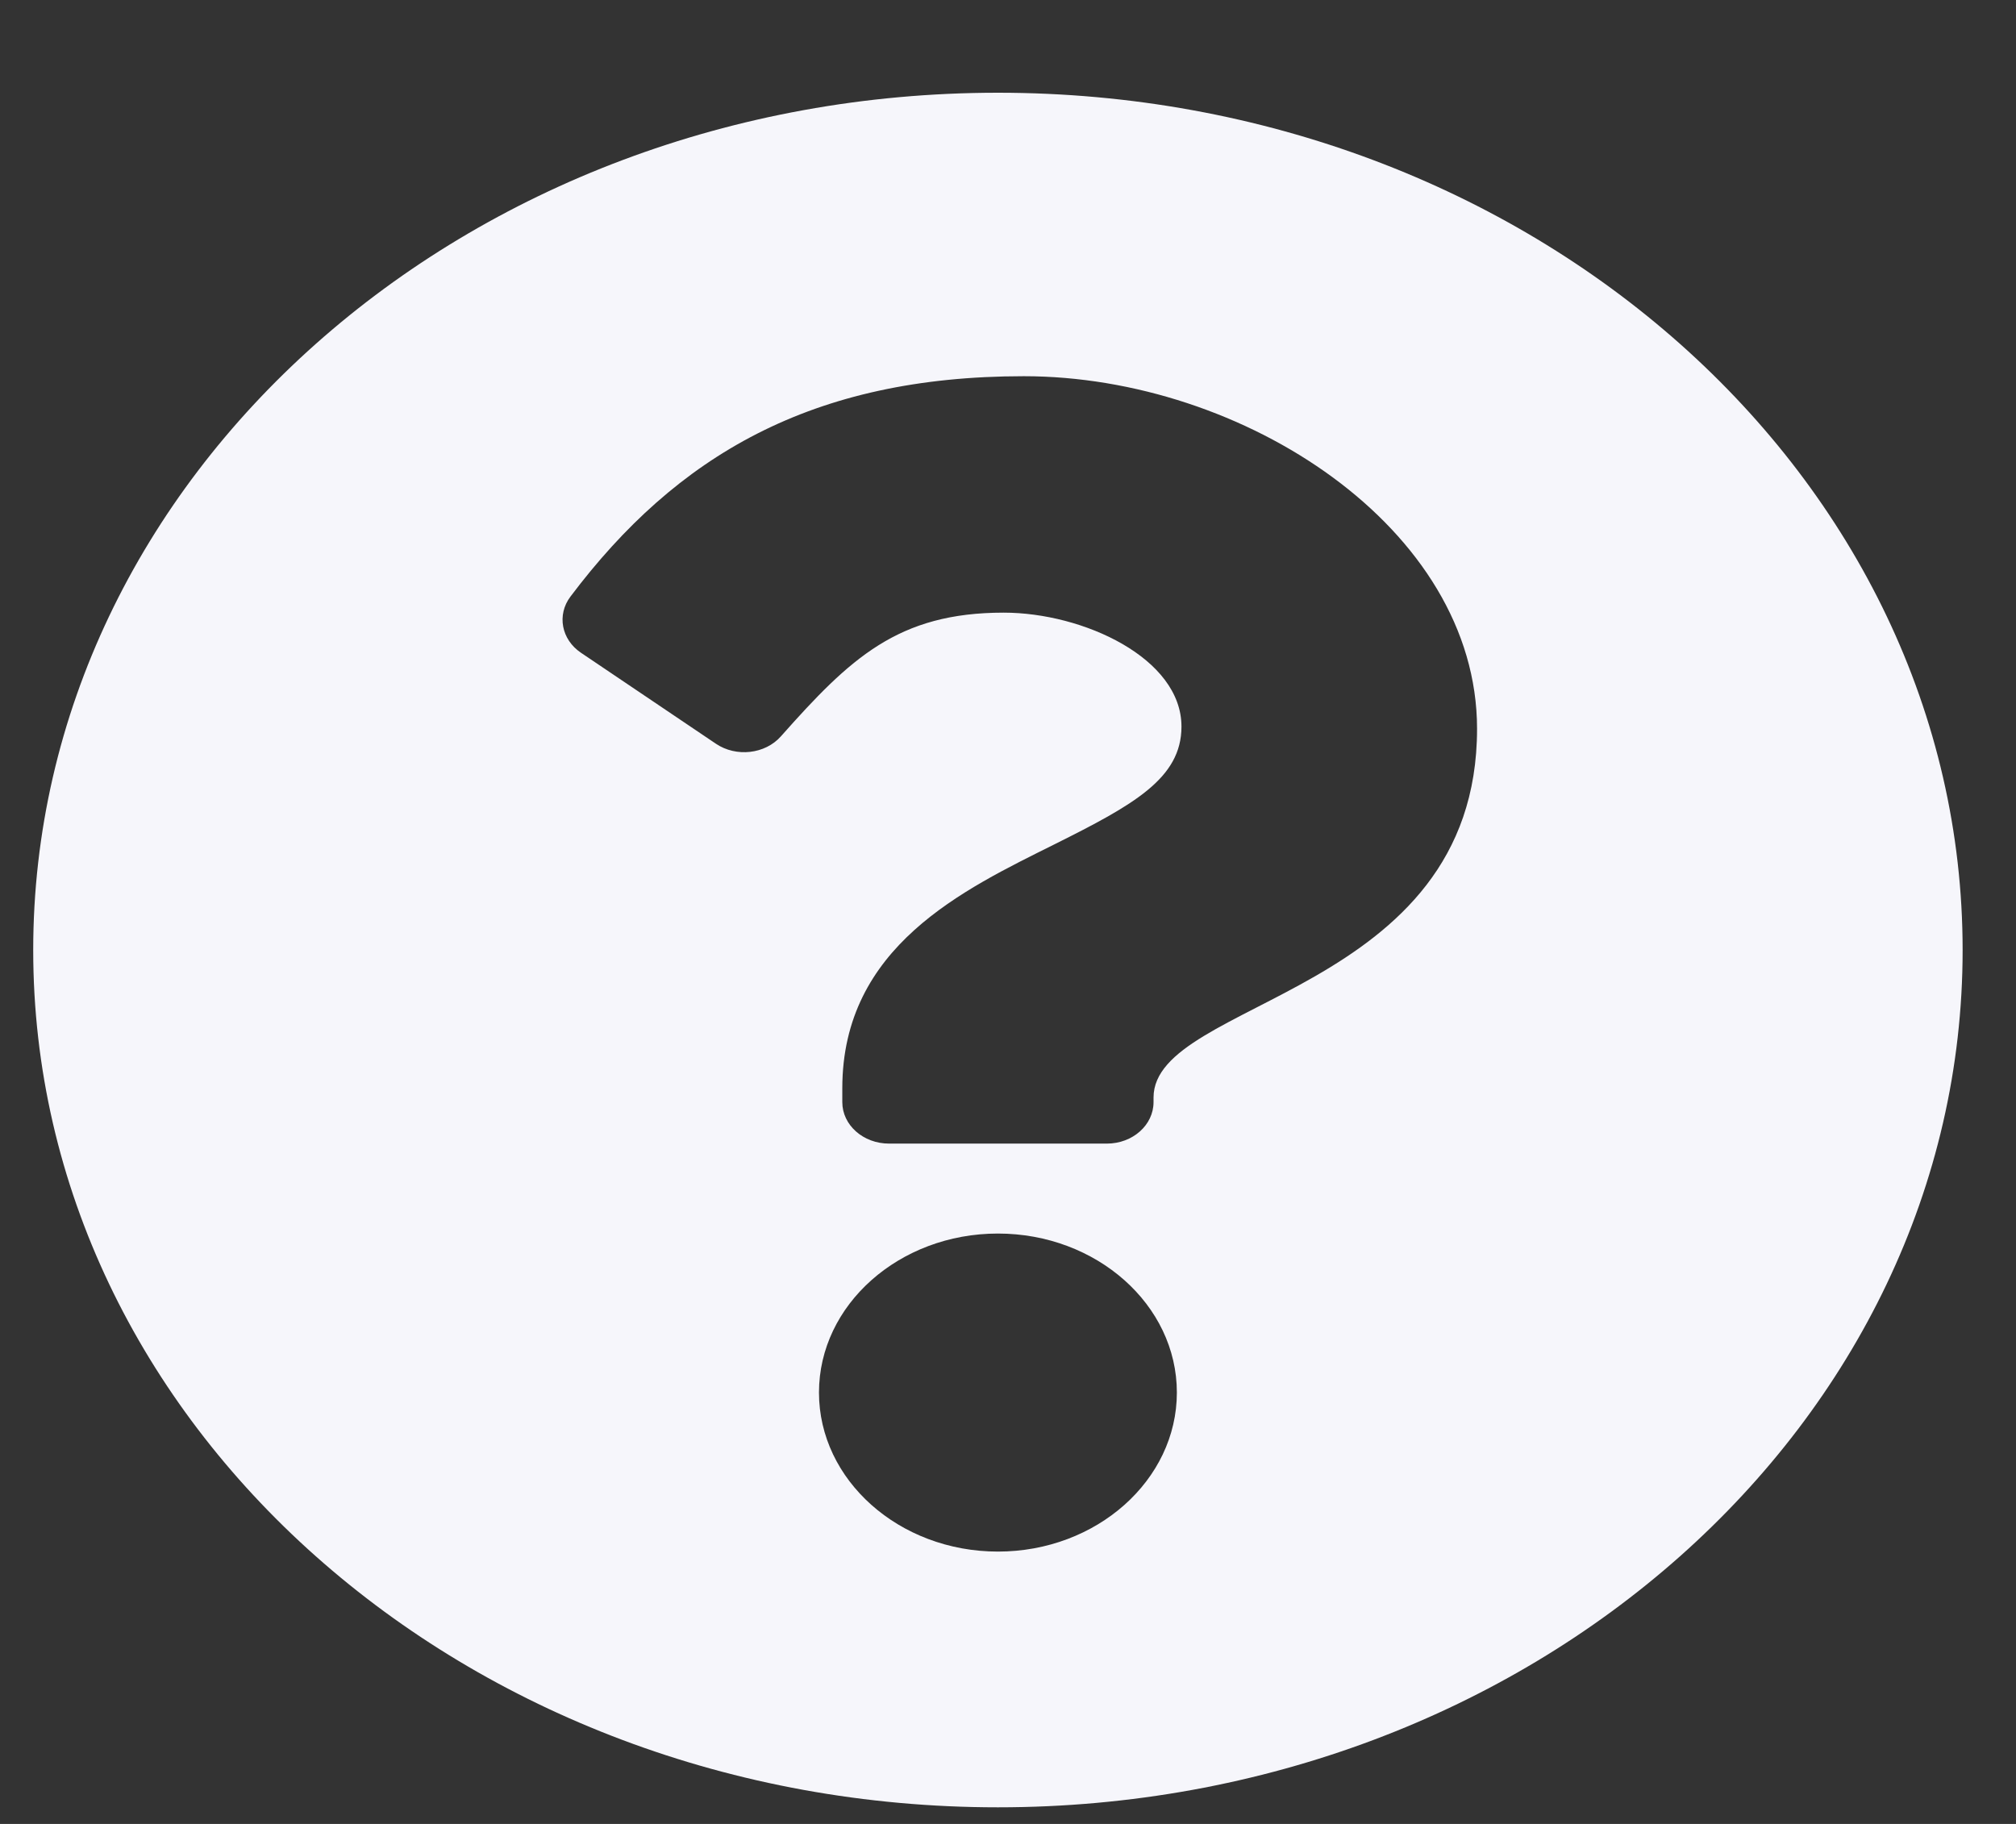 <svg width="21" height="19" viewBox="0 0 21 19" fill="none" xmlns="http://www.w3.org/2000/svg">
<rect x="0" y="0" width="21" height="19" fill="#333333" stroke="none"/>
<path d="M20.444 9.897C20.444 14.83 15.944 18.827 10.395 18.827C4.846 18.827 0.346 14.83 0.346 9.897C0.346 4.966 4.846 0.966 10.395 0.966C15.944 0.966 20.444 4.966 20.444 9.897ZM10.665 3.919C8.457 3.919 7.048 4.746 5.942 6.215C5.799 6.405 5.847 6.662 6.052 6.8L7.458 7.748C7.669 7.89 7.97 7.856 8.134 7.671C8.857 6.856 9.354 6.382 10.455 6.382C11.283 6.382 12.307 6.856 12.307 7.569C12.307 8.109 11.806 8.385 10.989 8.793C10.036 9.268 8.774 9.859 8.774 11.337V11.481C8.774 11.72 8.992 11.913 9.261 11.913H11.53C11.798 11.913 12.016 11.72 12.016 11.481V11.433C12.016 10.408 15.386 10.366 15.386 7.592C15.386 5.503 12.949 3.919 10.665 3.919ZM10.395 12.85C9.367 12.85 8.531 13.593 8.531 14.506C8.531 15.419 9.367 16.163 10.395 16.163C11.423 16.163 12.259 15.419 12.259 14.506C12.259 13.593 11.423 12.85 10.395 12.85Z" fill="#F6F6FB"/>
</svg>

